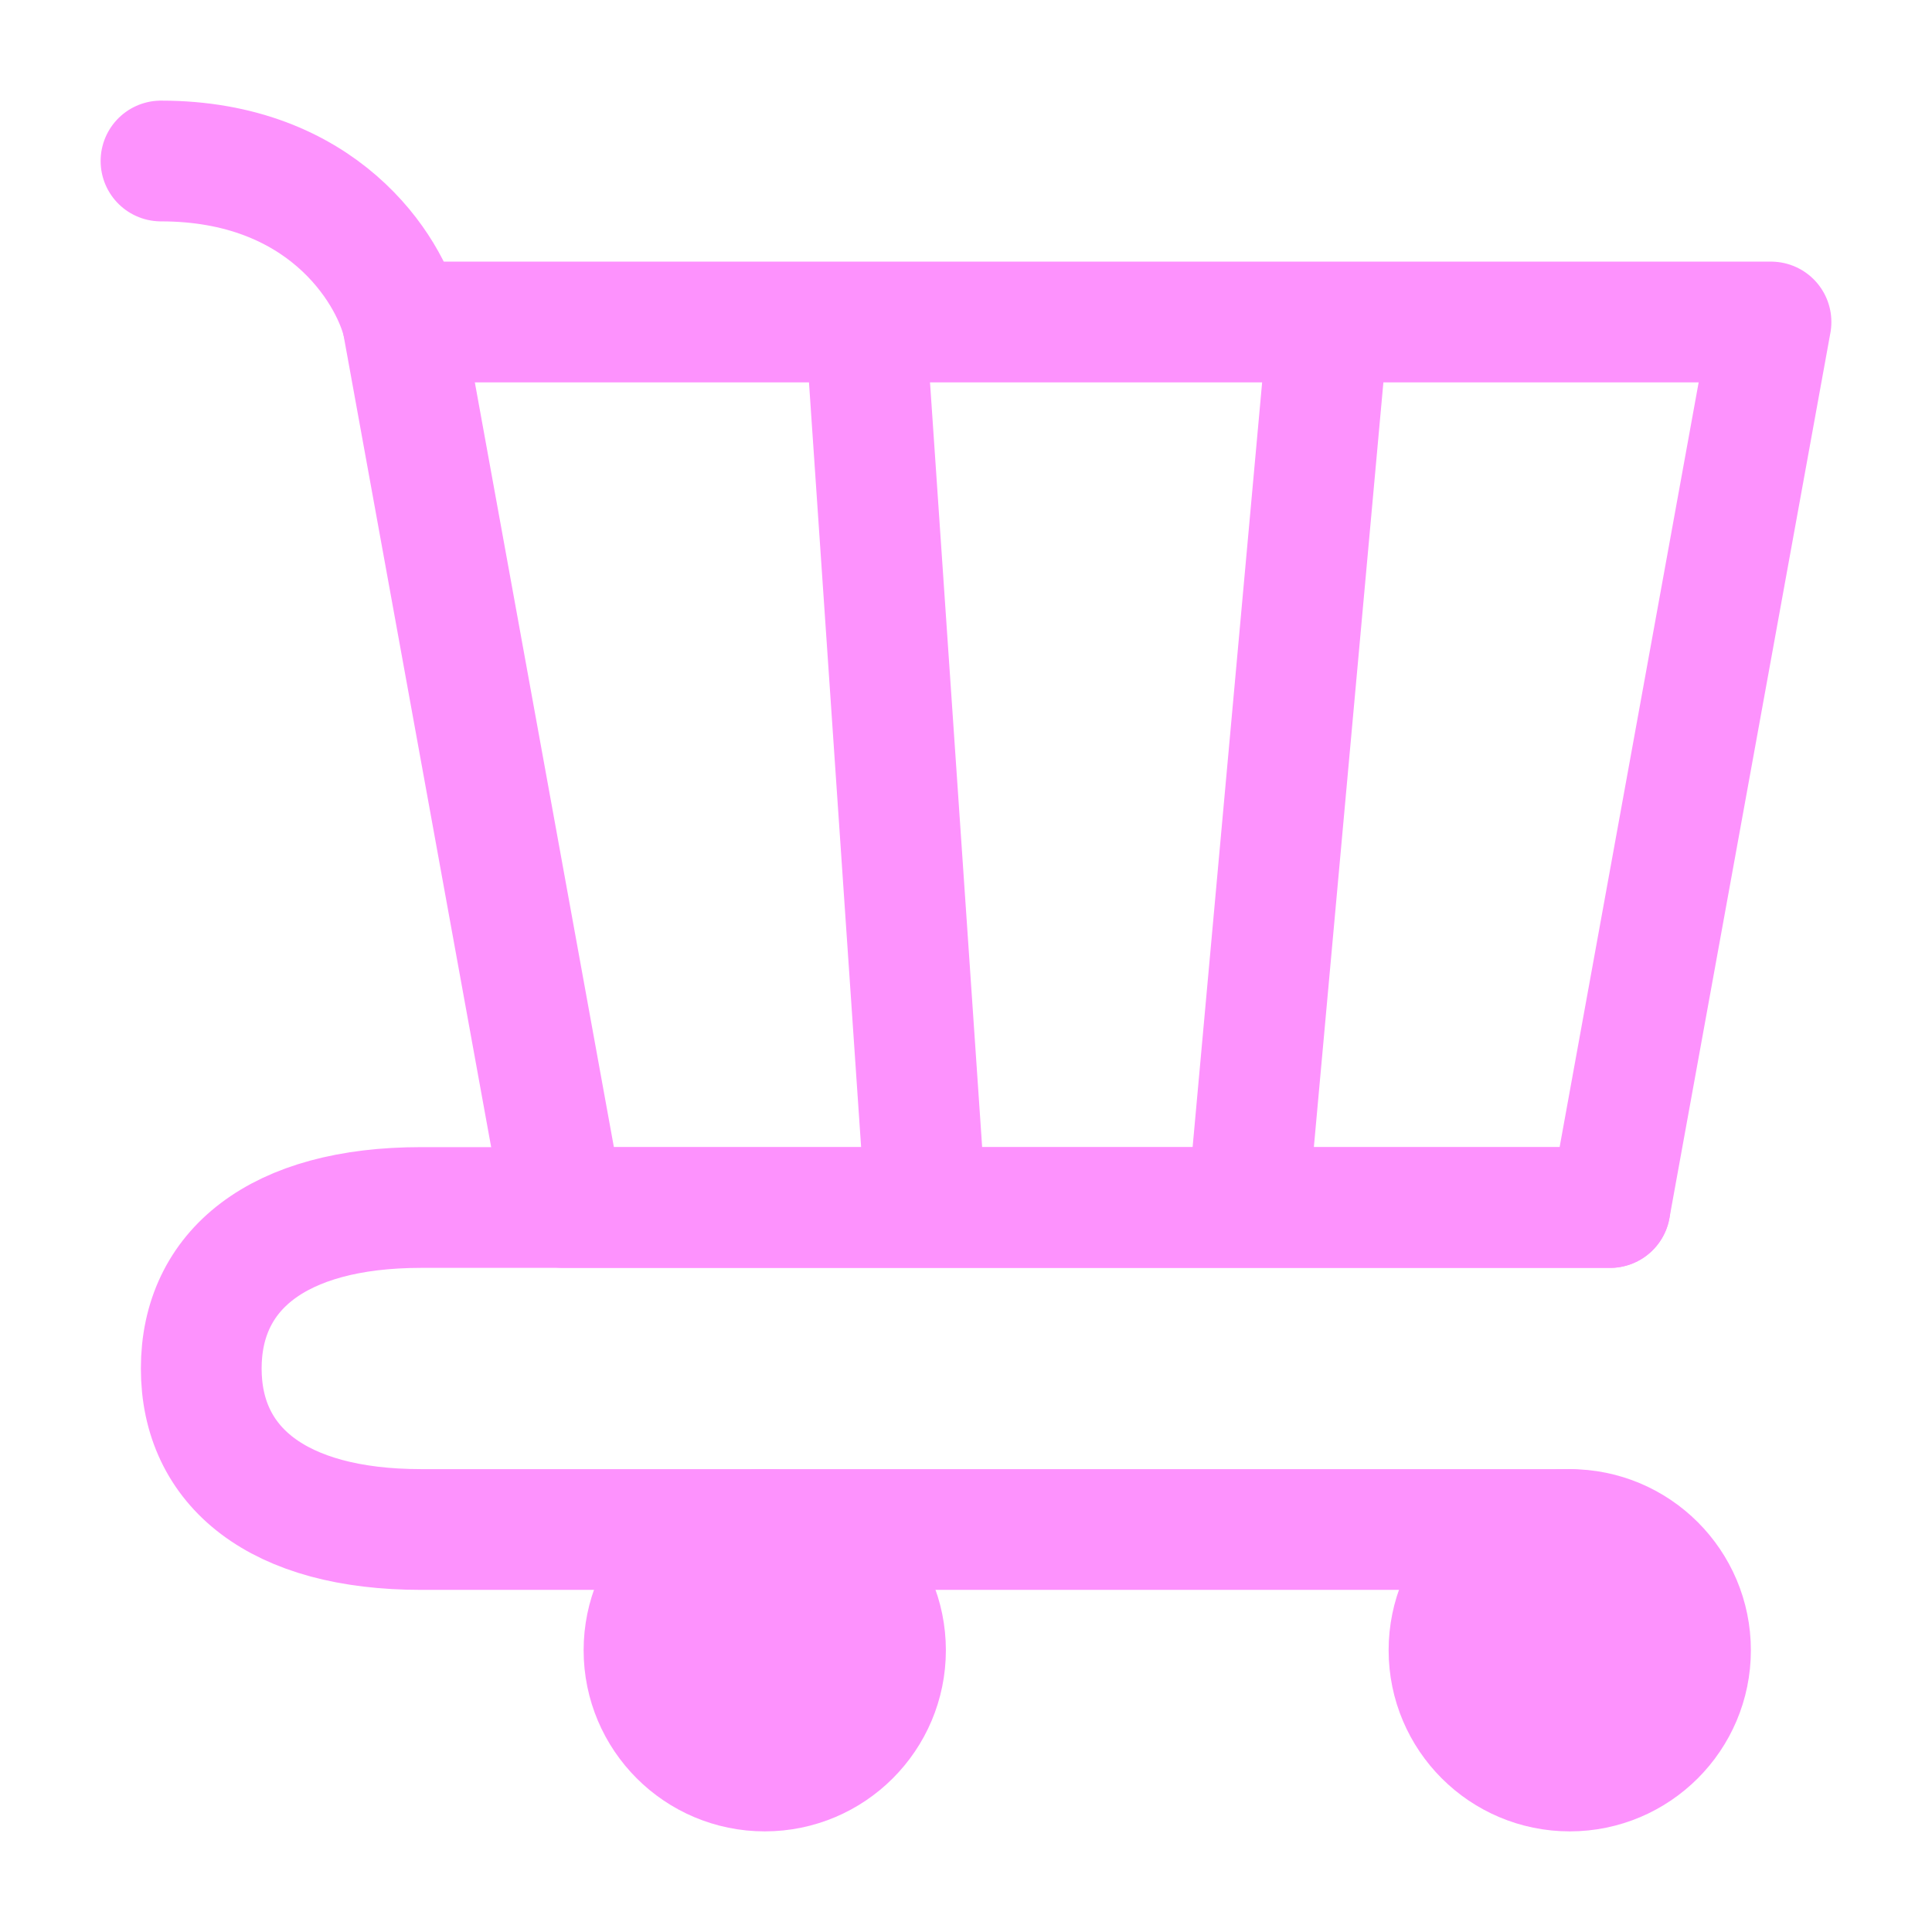 <?xml version="1.0" encoding="UTF-8"?><svg width="53px" height="53px" stroke-width="1.5" viewBox="0 0 24 24" fill="none" xmlns="http://www.w3.org/2000/svg" color="#fd92fd"><path d="M19.5 22C20.328 22 21 21.328 21 20.5C21 19.672 20.328 19 19.5 19C18.672 19 18 19.672 18 20.5C18 21.328 18.672 22 19.5 22Z" fill="#fd92fd" stroke="#fd92fd" stroke-width="1.5" stroke-linecap="round" stroke-linejoin="round"></path><path d="M9.5 22C10.328 22 11 21.328 11 20.5C11 19.672 10.328 19 9.5 19C8.672 19 8 19.672 8 20.5C8 21.328 8.672 22 9.5 22Z" fill="#fd92fd" stroke="#fd92fd" stroke-width="1.5" stroke-linecap="round" stroke-linejoin="round"></path><path d="M16.5 4H22L20 15H15.5M16.5 4L15.5 15M16.5 4H10.75M15.5 15H11.5M10.75 4H5L7 15H11.5M10.75 4L11.5 15" stroke="#fd92fd" stroke-width="1.5" stroke-linecap="round" stroke-linejoin="round"></path><path d="M5 4C4.833 3.333 4 2 2 2" stroke="#fd92fd" stroke-width="1.5" stroke-linecap="round" stroke-linejoin="round"></path><path d="M20 15H7H5.231C3.446 15 2.5 15.781 2.5 17C2.5 18.219 3.446 19 5.231 19H19.5" stroke="#fd92fd" stroke-width="1.5" stroke-linecap="round" stroke-linejoin="round"></path></svg>